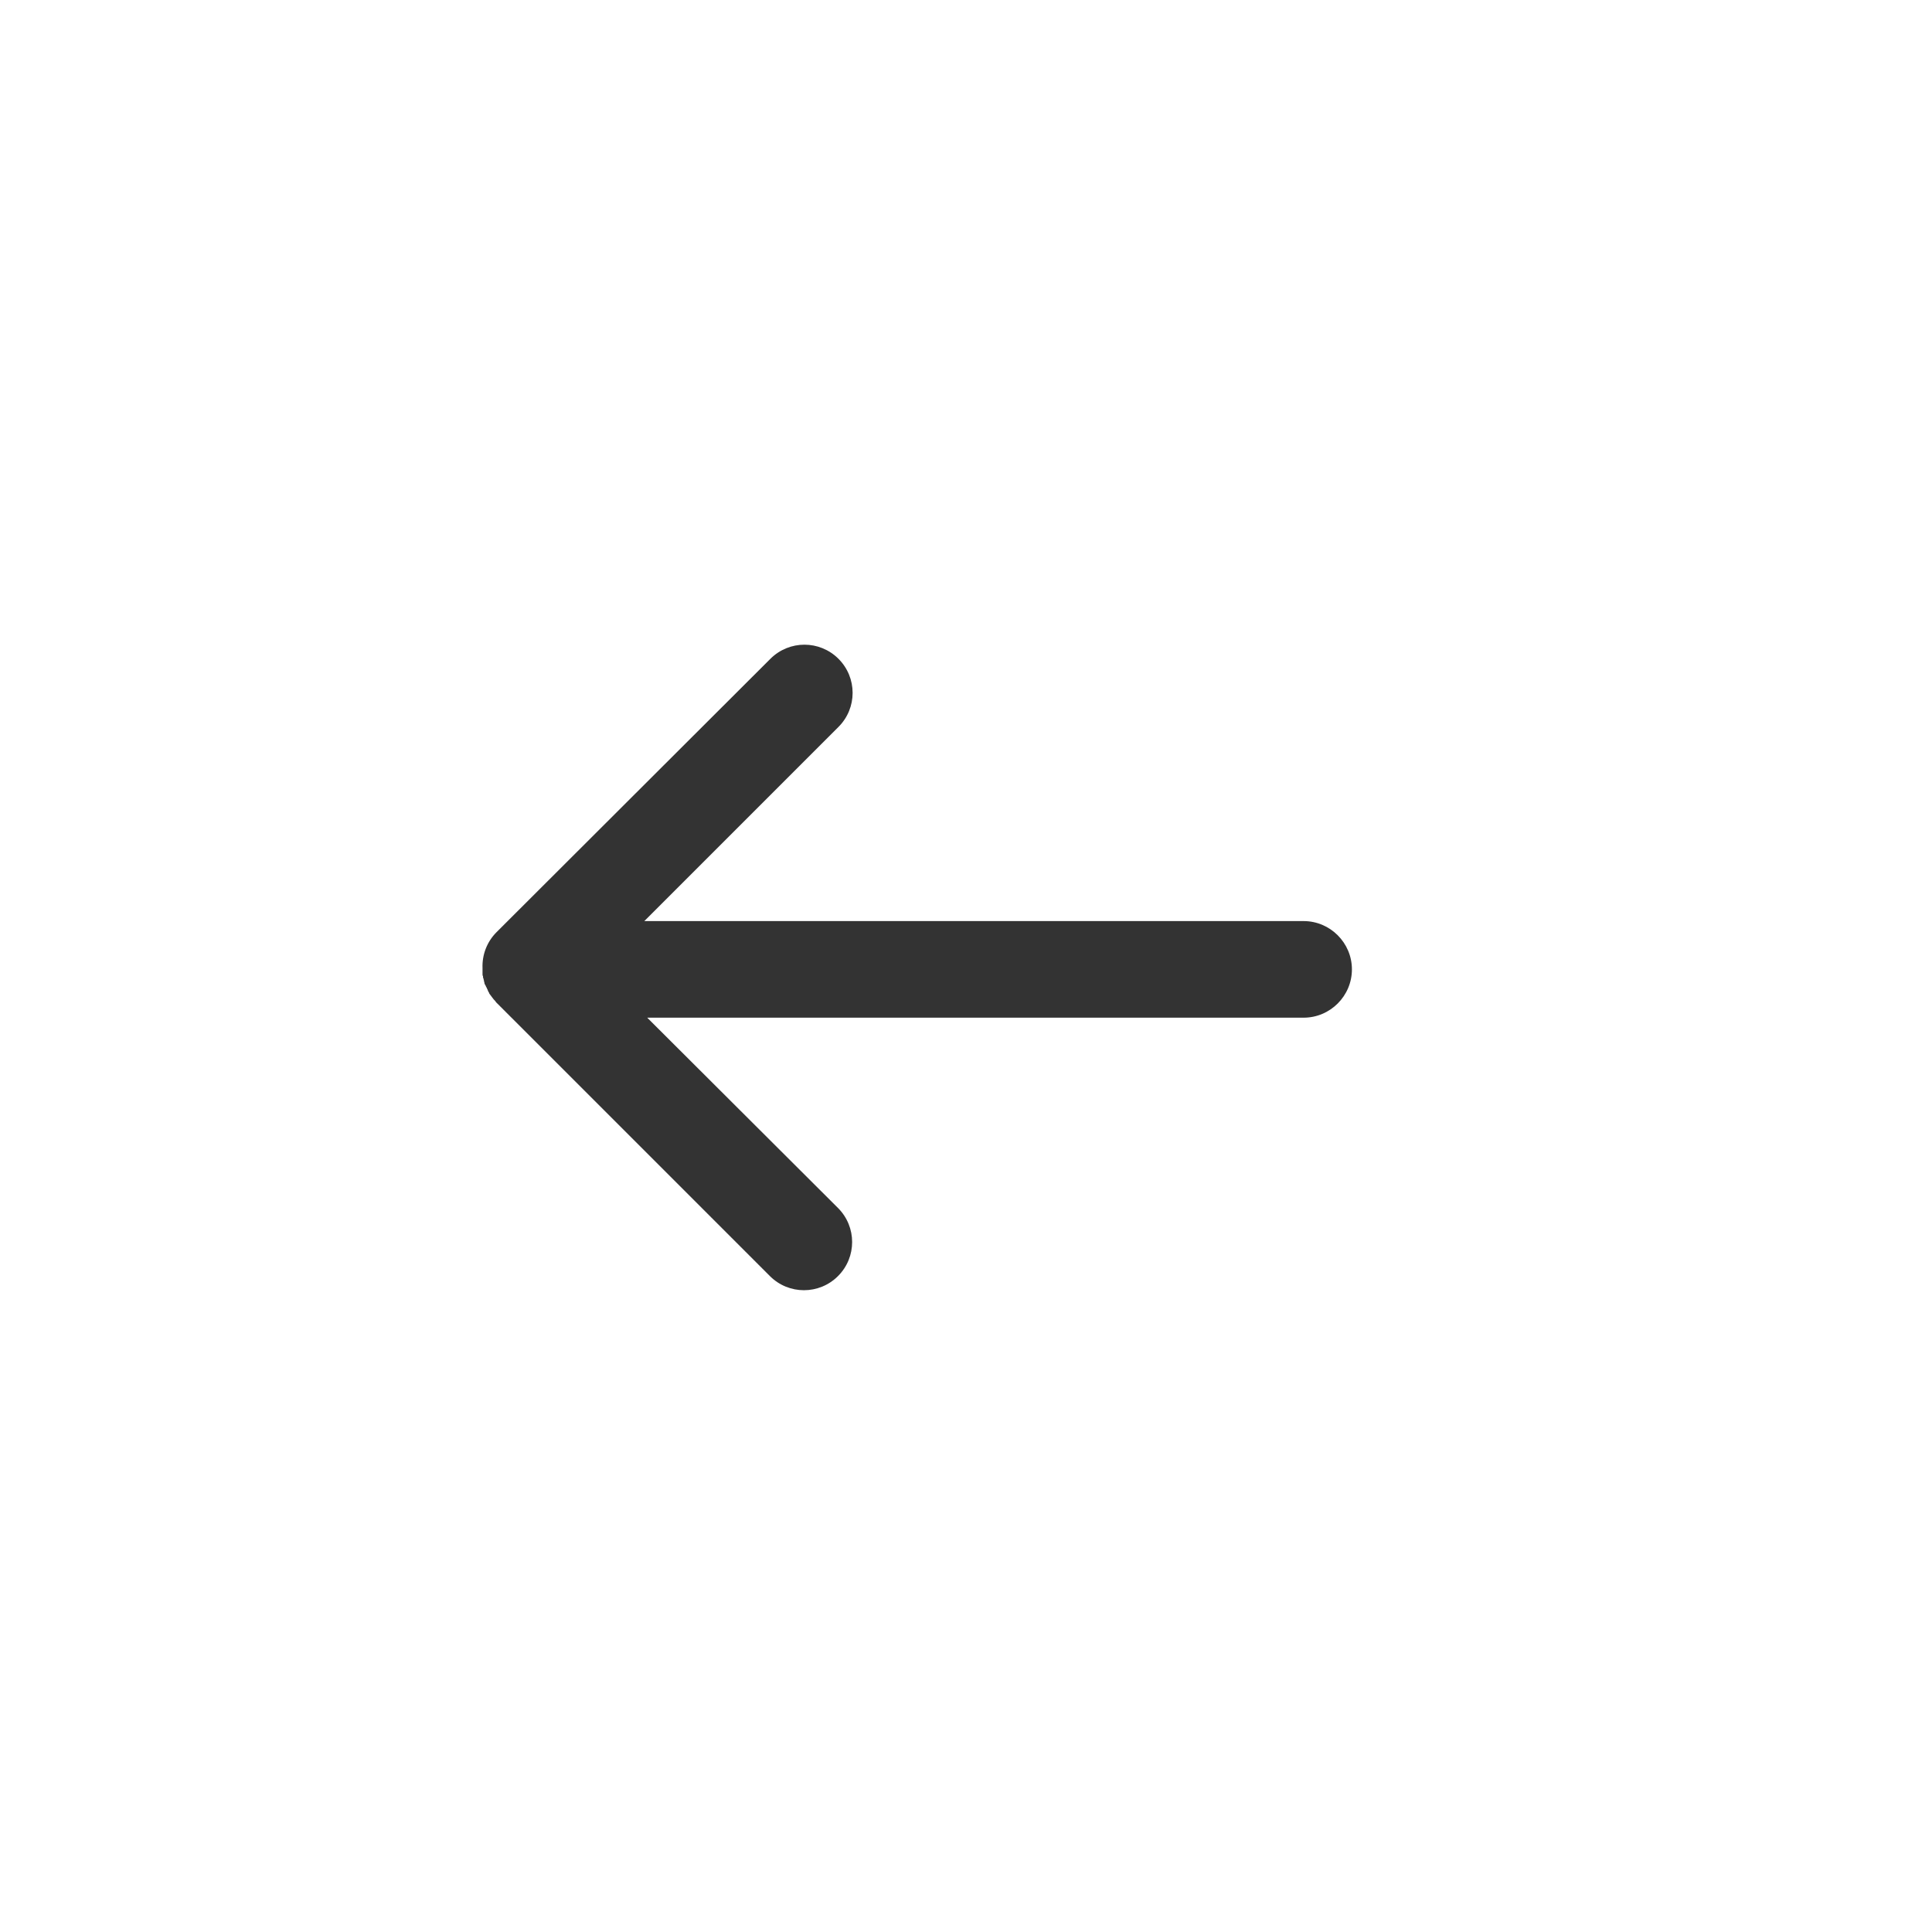 <?xml version="1.0" encoding="utf-8"?>
<!-- Generator: Adobe Illustrator 20.1.0, SVG Export Plug-In . SVG Version: 6.00 Build 0)  -->
<svg version="1.1" id="Layer_1" xmlns="http://www.w3.org/2000/svg" xmlns:xlink="http://www.w3.org/1999/xlink" x="0px" y="0px"
	 width="400px" height="400px" viewBox="0 0 400 400" enable-background="new 0 0 400 400" xml:space="preserve">
<path fill-rule="evenodd" clip-rule="evenodd" fill="#333333" d="M269.9,190.7l-136.5,0l40.2-40.2c3.9-3.9,3.9-10.2,0-14.1
	c-3.9-3.9-10.2-3.9-14.1,0L102.8,193c-2,2-3,4.7-2.9,7.4c0,0.4,0,0.9,0,1.3c0,0.1,0,0.3,0.1,0.4c0,0.2,0,0.4,0.1,0.5
	c0,0.2,0.1,0.3,0.1,0.5c0,0.1,0.1,0.3,0.1,0.4c0,0.2,0.1,0.3,0.2,0.5c0.1,0.1,0.1,0.3,0.2,0.4c0.1,0.1,0.1,0.3,0.2,0.4
	c0.1,0.2,0.1,0.3,0.2,0.5c0.1,0.1,0.2,0.3,0.2,0.4c0.1,0.1,0.2,0.3,0.3,0.4c0.1,0.1,0.2,0.3,0.3,0.4c0.1,0.1,0.2,0.3,0.3,0.4
	c0.2,0.2,0.4,0.4,0.5,0.6c0,0,0.1,0.1,0.1,0.1l56.6,56.6c3.9,3.9,10.2,3.9,14.1,0c3.9-3.9,3.9-10.2,0-14.1L134,210.7l135.9,0
	c5.5,0,10-4.5,10-10C279.9,195.2,275.4,190.7,269.9,190.7z"/>
</svg>
